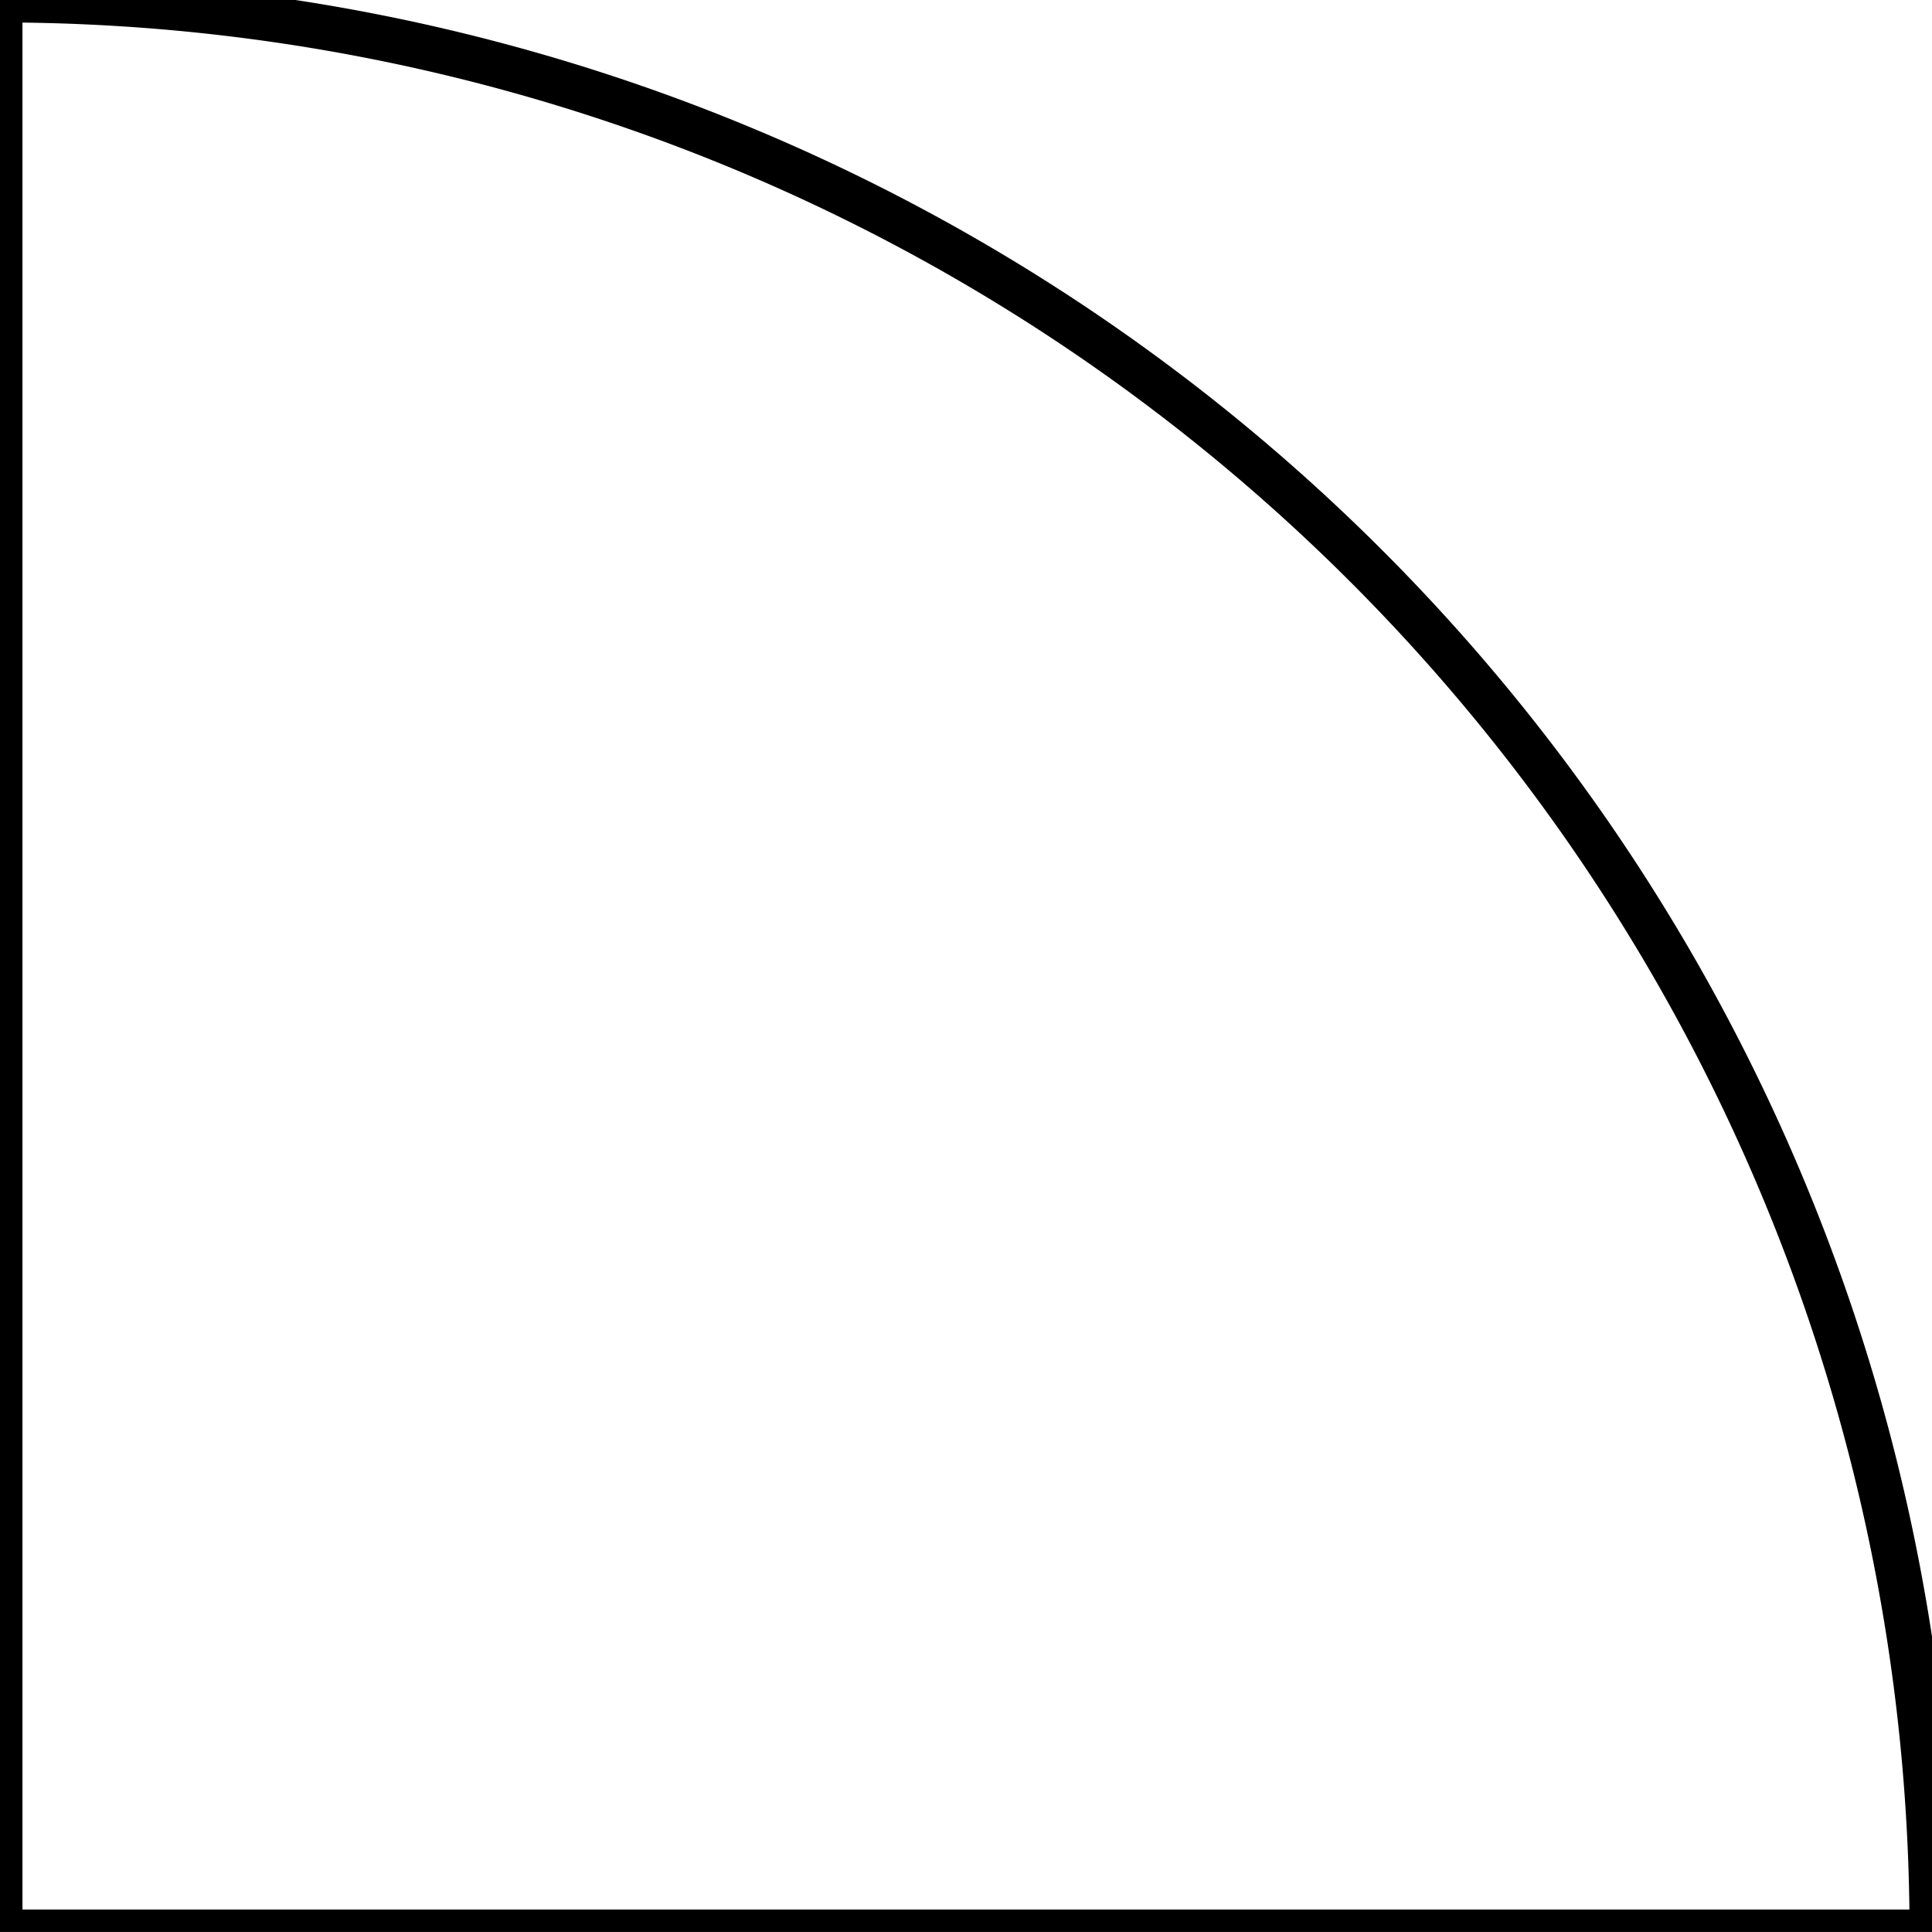 <svg preserveAspectRatio="none" aria-hidden="true" focusable="false" data-prefix="fas" data-icon="ppwork-outlined-pie-1-4" class="svg-inline--fa fa-w-16" role="img" xmlns="http://www.w3.org/2000/svg" viewBox="0 0 43 42.999" fill="transparent" stroke="#000">
    <path d="M-244-131v-43a43,43,0,0,1,43,43Z" transform="translate(244 174)"/>
</svg>
